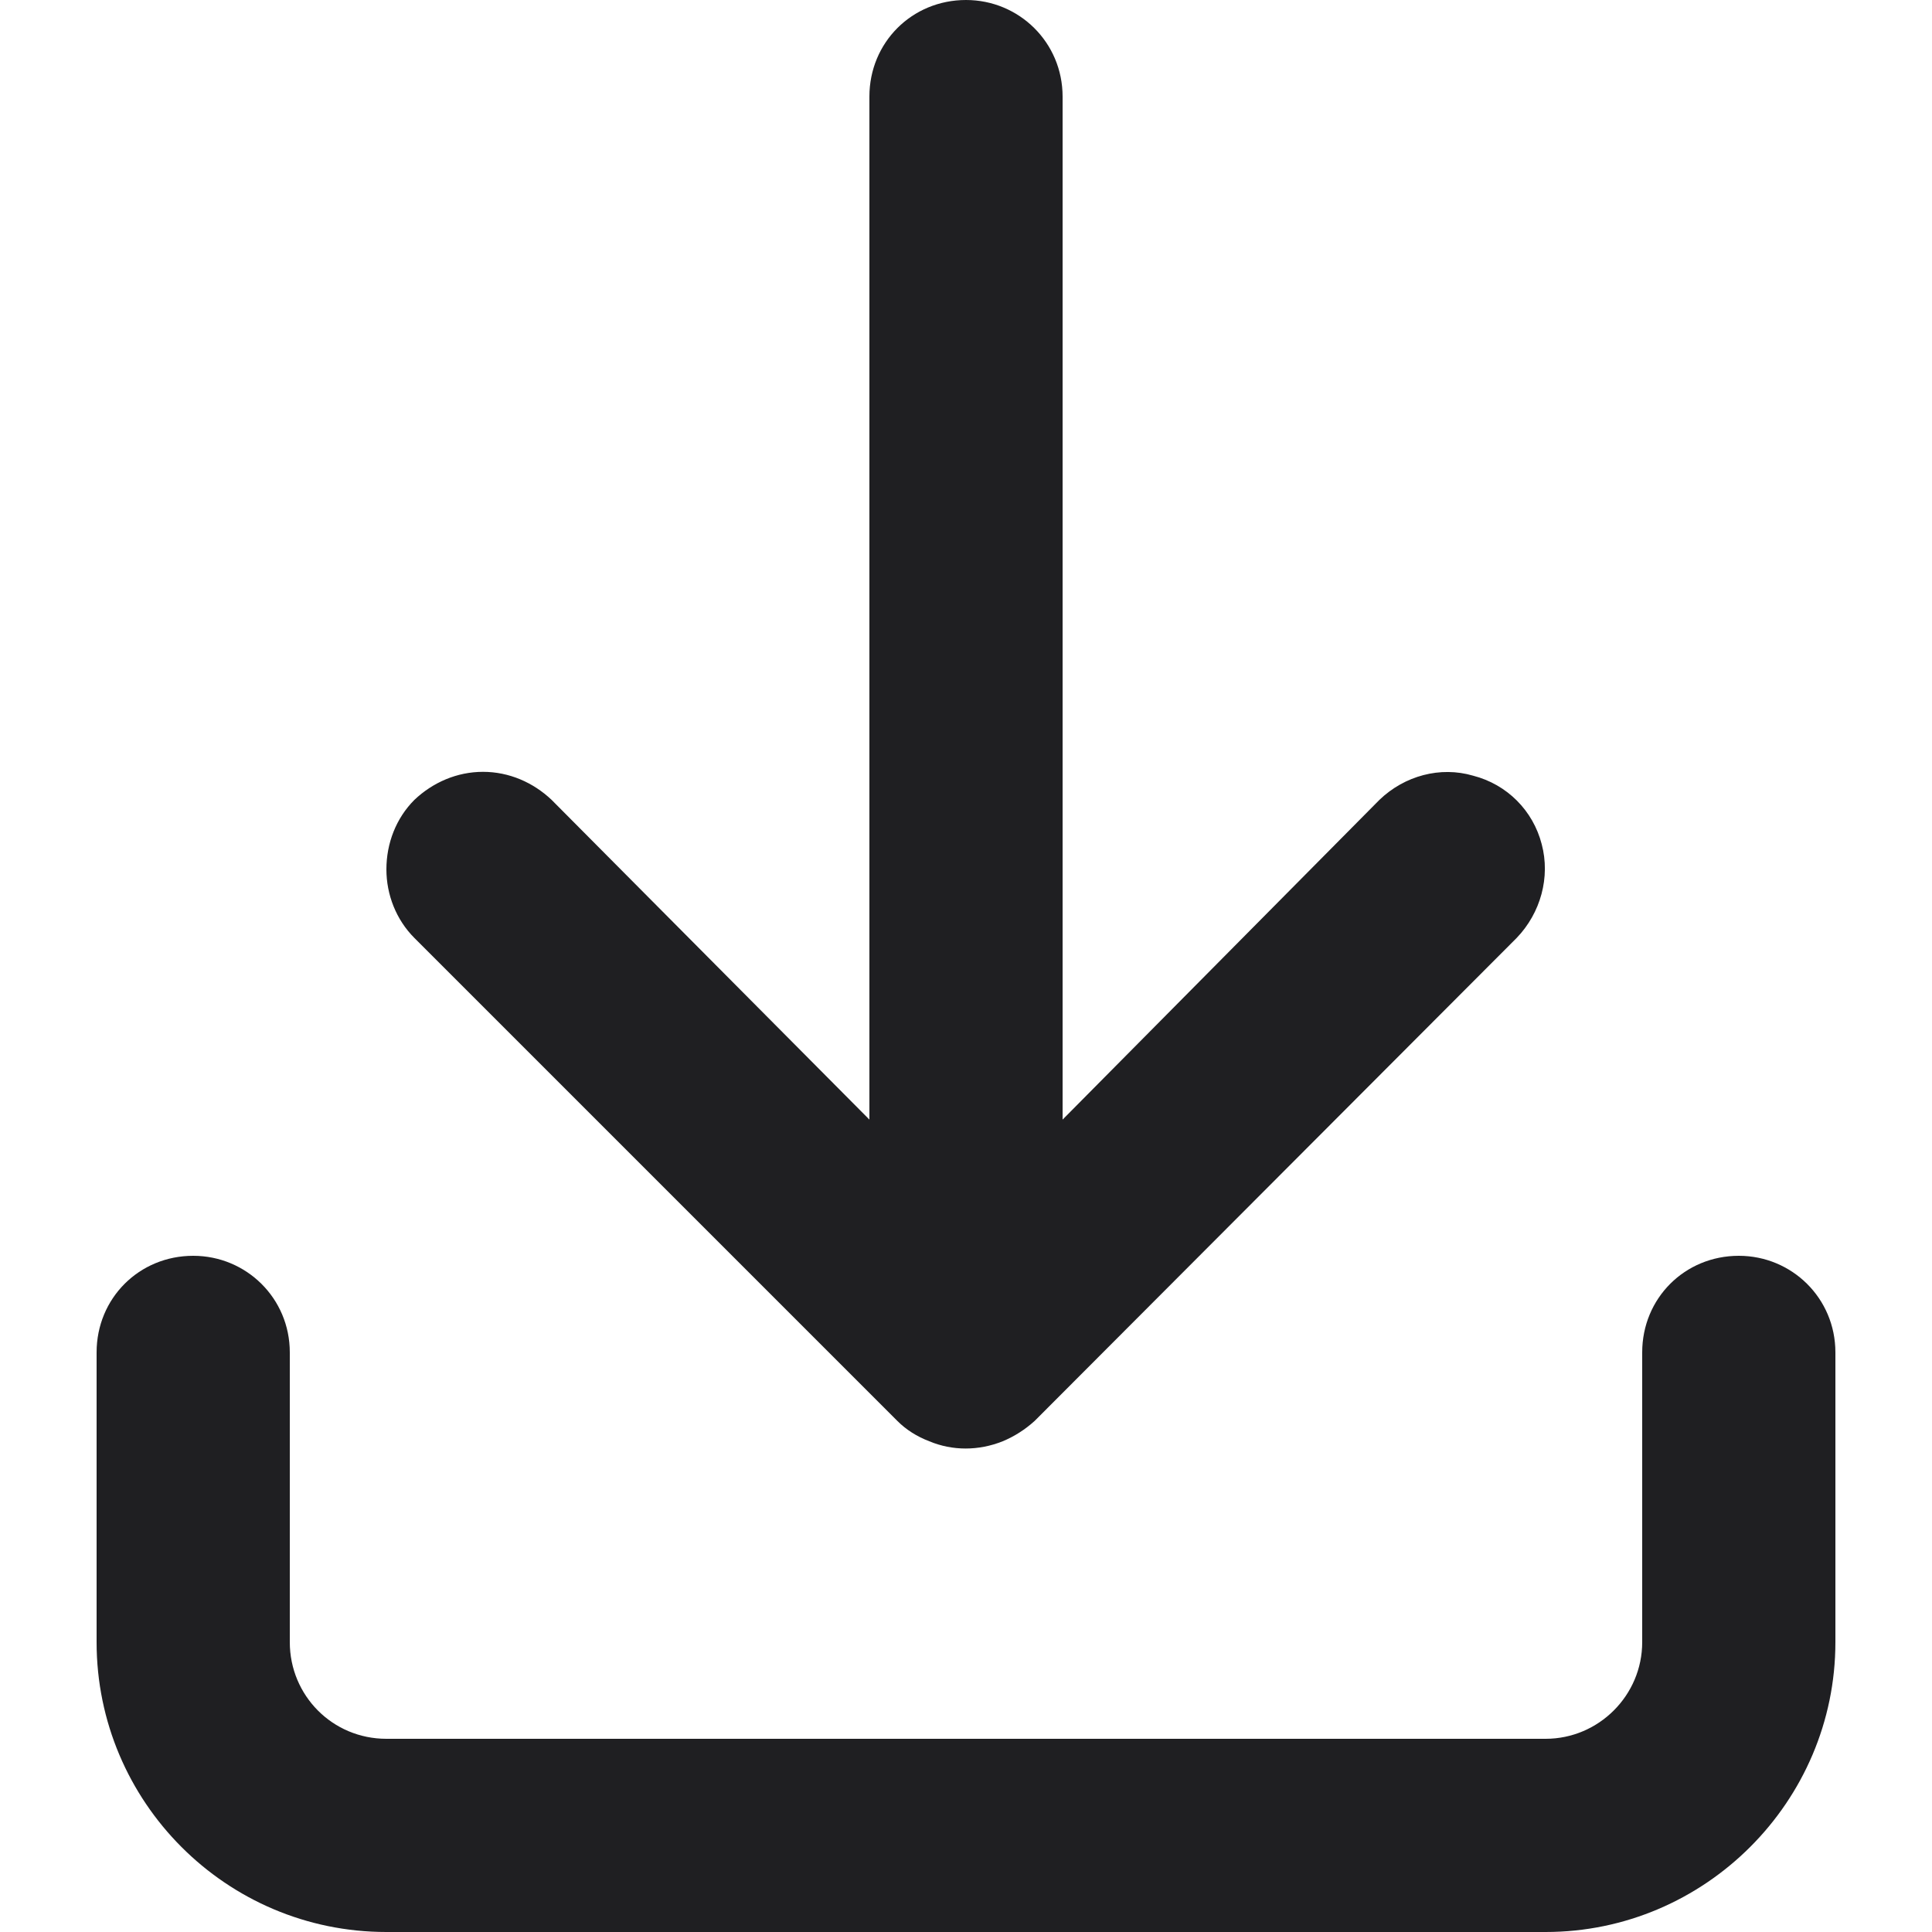 <svg width="20" height="20" viewBox="0 0 20 20" fill="none" xmlns="http://www.w3.org/2000/svg">
<path fill-rule="evenodd" clip-rule="evenodd" d="M9.29 14.71L4.29 9.71C4.1 9.52 4 9.26 4 9C4 8.73 4.1 8.47 4.29 8.28C4.48 8.1 4.73 7.99 5 7.99C5.27 7.99 5.52 8.1 5.71 8.28L9 11.59V1C9 0.44 9.44 0 10 0C10.55 0 11 0.44 11 1V11.59L14.28 8.28C14.54 8.03 14.91 7.93 15.25 8.03C15.6 8.12 15.87 8.39 15.96 8.74C16.05 9.08 15.95 9.45 15.7 9.71L10.71 14.71C10.61 14.8 10.5 14.87 10.38 14.92C10.13 15.02 9.86 15.02 9.62 14.92C9.49 14.87 9.38 14.8 9.29 14.71ZM3 14C3 13.44 2.55 13 2 13C1.44 13 1 13.44 1 14V17C1 18.65 2.34 20 4 20H16C17.65 20 19 18.65 19 17V14C19 13.44 18.55 13 18 13C17.44 13 17 13.44 17 14V17C17 17.55 16.55 18 16 18H4C3.44 18 3 17.55 3 17V14Z" fill="#1F1F22"/>
</svg>
